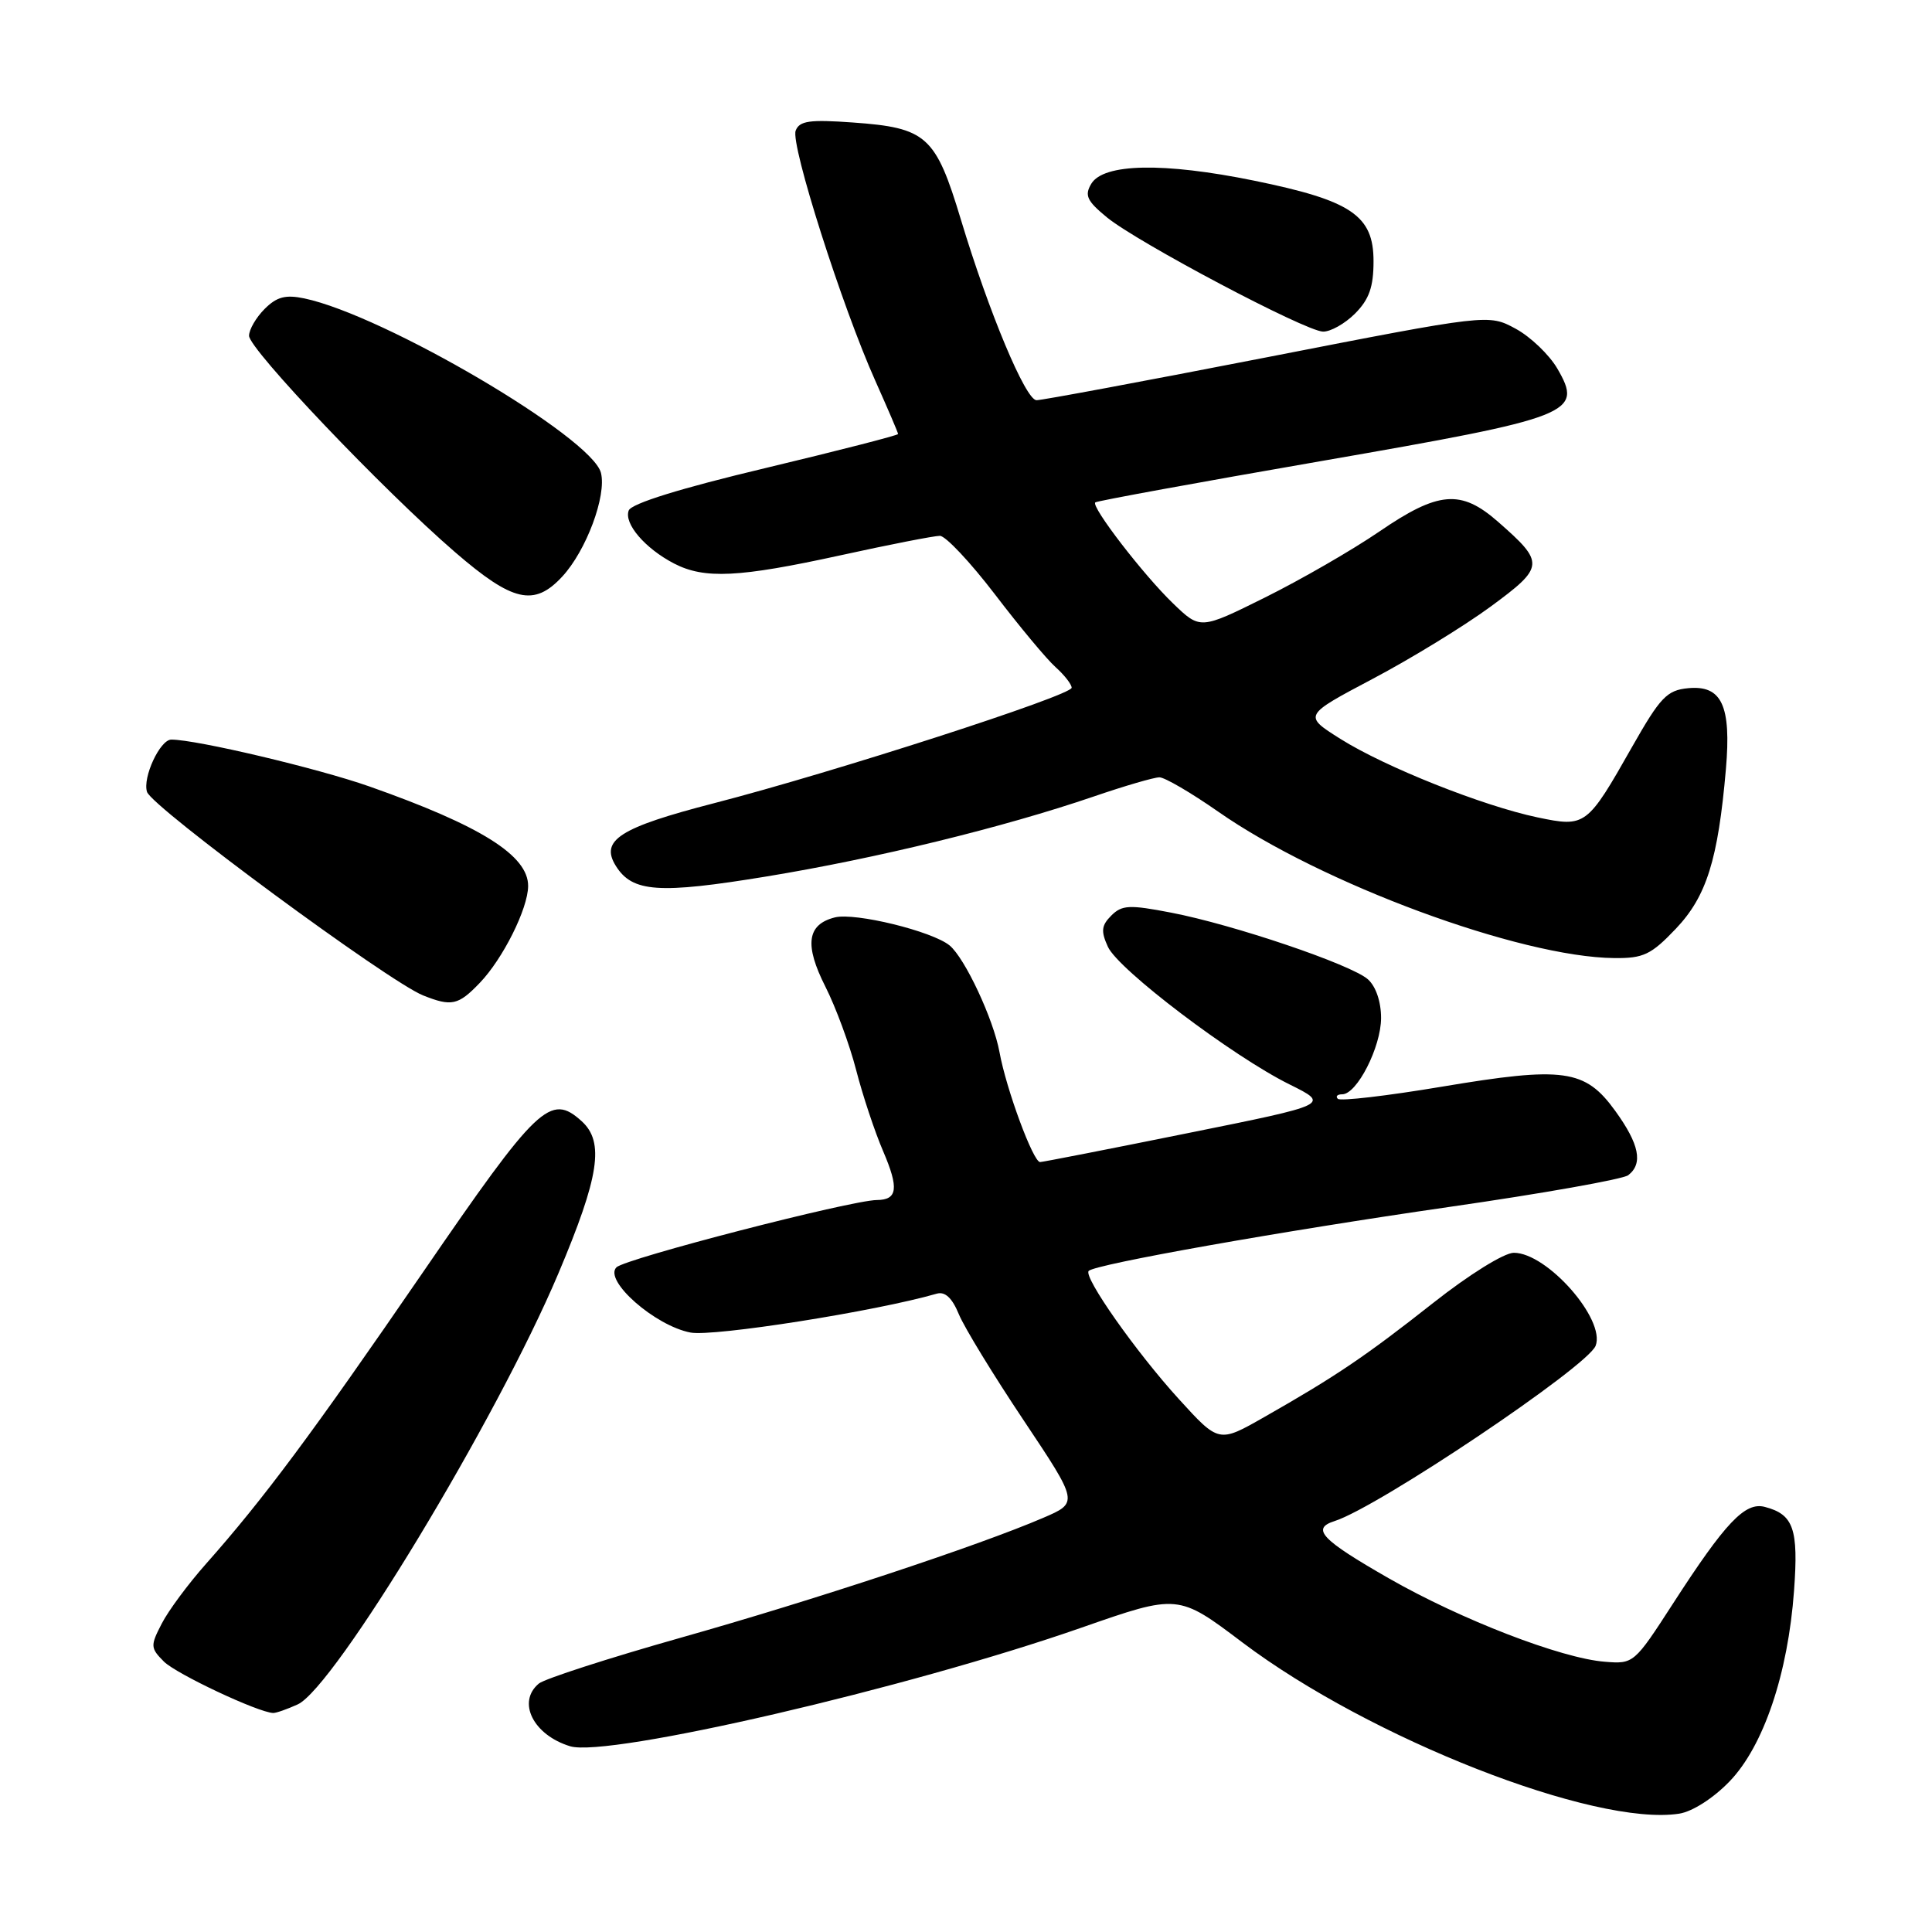 <?xml version="1.0" encoding="UTF-8" standalone="no"?>
<!DOCTYPE svg PUBLIC "-//W3C//DTD SVG 1.1//EN" "http://www.w3.org/Graphics/SVG/1.1/DTD/svg11.dtd" >
<svg xmlns="http://www.w3.org/2000/svg" xmlns:xlink="http://www.w3.org/1999/xlink" version="1.1" viewBox="0 0 256 256">
 <g >
 <path fill="currentColor"
d=" M 229.17 236.05 C 233.68 231.38 236.92 221.79 237.72 210.77 C 238.32 202.56 237.66 200.67 233.84 199.67 C 231.23 198.99 228.64 201.71 221.67 212.50 C 216.55 220.42 216.46 220.50 212.65 220.19 C 206.87 219.74 193.57 214.60 184.05 209.15 C 175.09 204.02 173.69 202.55 176.84 201.55 C 182.60 199.72 210.38 181.07 211.43 178.32 C 212.77 174.83 205.00 166.00 200.59 166.00 C 199.31 166.00 194.66 168.89 189.91 172.64 C 180.94 179.71 177.03 182.36 167.50 187.78 C 161.50 191.20 161.50 191.20 156.21 185.39 C 150.55 179.18 143.50 169.16 144.26 168.40 C 145.16 167.51 169.76 163.14 192.00 159.93 C 204.38 158.15 215.06 156.25 215.75 155.72 C 217.74 154.18 217.22 151.61 214.03 147.20 C 210.03 141.67 207.22 141.28 191.00 144.00 C 183.78 145.21 177.60 145.93 177.27 145.60 C 176.94 145.27 177.20 145.00 177.85 145.00 C 179.80 145.00 182.99 138.75 183.00 134.90 C 183.00 132.73 182.31 130.70 181.25 129.76 C 179.03 127.80 163.45 122.52 155.18 120.93 C 149.65 119.86 148.66 119.91 147.25 121.32 C 145.94 122.63 145.86 123.39 146.80 125.45 C 148.17 128.48 163.33 139.96 170.87 143.69 C 176.23 146.35 176.23 146.35 157.37 150.15 C 146.99 152.25 138.19 153.97 137.82 153.98 C 136.91 154.01 133.33 144.32 132.44 139.42 C 131.64 135.04 127.86 126.96 125.83 125.28 C 123.53 123.39 113.31 120.89 110.63 121.56 C 106.93 122.49 106.56 125.19 109.38 130.76 C 110.74 133.45 112.57 138.40 113.44 141.77 C 114.31 145.15 115.92 149.99 117.02 152.54 C 119.13 157.46 118.93 158.99 116.19 159.01 C 112.75 159.04 82.83 166.77 81.68 167.93 C 79.96 169.67 86.80 175.68 91.50 176.57 C 94.57 177.14 116.02 173.76 124.12 171.42 C 125.22 171.10 126.16 171.97 127.06 174.16 C 127.79 175.92 131.66 182.25 135.66 188.23 C 142.92 199.11 142.92 199.11 138.21 201.13 C 129.69 204.80 107.80 212.04 90.15 217.02 C 80.61 219.72 72.17 222.45 71.40 223.08 C 68.47 225.52 70.66 229.90 75.55 231.39 C 80.58 232.91 120.32 223.70 143.31 215.67 C 156.11 211.20 156.11 211.20 164.65 217.65 C 181.52 230.37 211.32 242.05 222.50 240.32 C 224.25 240.05 227.03 238.27 229.17 236.05 Z  M 39.45 225.84 C 44.32 223.62 65.83 188.06 74.00 168.71 C 79.41 155.90 80.11 151.32 77.08 148.57 C 72.93 144.81 71.27 146.39 56.01 168.63 C 41.32 190.03 34.93 198.61 27.27 207.25 C 24.94 209.88 22.31 213.42 21.43 215.14 C 19.91 218.07 19.93 218.37 21.72 220.17 C 23.37 221.81 34.20 226.91 36.20 226.98 C 36.59 226.99 38.05 226.48 39.45 225.84 Z  M 63.56 130.25 C 66.63 127.06 69.95 120.42 69.98 117.42 C 70.02 113.37 63.73 109.42 48.95 104.21 C 42.13 101.81 26.03 98.00 22.70 98.00 C 21.21 98.00 18.87 103.02 19.48 104.93 C 20.12 106.95 51.48 130.07 56.07 131.90 C 59.83 133.40 60.72 133.21 63.56 130.25 Z  M 222.06 123.06 C 226.13 118.78 227.65 113.91 228.69 101.93 C 229.42 93.49 228.15 90.76 223.68 91.19 C 220.88 91.46 220.00 92.38 216.28 98.93 C 210.29 109.50 210.10 109.64 203.74 108.31 C 196.48 106.79 183.50 101.62 177.60 97.90 C 172.70 94.81 172.70 94.81 181.89 89.95 C 186.95 87.28 193.97 82.98 197.50 80.39 C 204.68 75.11 204.73 74.60 198.50 69.14 C 193.58 64.82 190.60 65.07 182.74 70.45 C 179.17 72.89 172.37 76.81 167.64 79.16 C 159.04 83.43 159.04 83.43 155.44 79.96 C 151.52 76.19 144.53 67.11 145.13 66.57 C 145.33 66.38 158.77 63.92 174.98 61.11 C 208.53 55.28 209.80 54.78 206.35 48.83 C 205.28 47.00 202.80 44.62 200.82 43.55 C 197.23 41.61 197.23 41.61 167.87 47.34 C 151.71 50.49 137.98 53.05 137.34 53.03 C 135.89 52.99 131.04 41.40 127.33 29.12 C 123.97 17.99 122.80 16.93 112.99 16.23 C 107.28 15.82 105.93 16.01 105.43 17.31 C 104.73 19.14 111.58 40.64 115.99 50.47 C 117.64 54.17 119.00 57.33 119.00 57.51 C 119.00 57.68 111.09 59.71 101.43 62.02 C 90.17 64.70 83.66 66.72 83.31 67.64 C 82.64 69.37 85.47 72.67 89.32 74.67 C 93.35 76.75 97.88 76.53 111.33 73.59 C 117.84 72.16 123.78 71.00 124.54 71.00 C 125.29 71.00 128.57 74.49 131.83 78.75 C 135.08 83.01 138.70 87.36 139.87 88.40 C 141.04 89.45 142.00 90.68 142.00 91.13 C 142.00 92.15 110.43 102.35 94.61 106.43 C 82.10 109.66 79.47 111.34 81.61 114.75 C 83.80 118.24 87.28 118.48 101.55 116.14 C 116.12 113.75 132.93 109.64 144.93 105.54 C 149.01 104.14 152.92 103.00 153.63 103.00 C 154.33 103.00 157.82 105.04 161.39 107.53 C 175.03 117.07 201.41 126.83 213.90 126.95 C 217.76 126.99 218.78 126.51 222.06 123.06 Z  M 74.50 76.40 C 77.68 72.97 80.39 65.70 79.63 62.66 C 78.45 57.95 50.91 41.76 40.32 39.54 C 37.84 39.02 36.67 39.33 35.07 40.93 C 33.93 42.07 33.00 43.67 33.00 44.49 C 33.00 46.27 50.77 64.94 60.28 73.15 C 67.94 79.77 70.78 80.42 74.50 76.40 Z  M 179.55 41.55 C 181.42 39.67 182.00 38.03 182.00 34.61 C 182.00 28.54 179.07 26.57 166.14 23.93 C 154.17 21.49 146.22 21.65 144.60 24.35 C 143.68 25.89 144.02 26.62 146.67 28.80 C 150.74 32.13 172.93 43.87 175.30 43.94 C 176.28 43.97 178.20 42.90 179.55 41.55 Z "/>
</g>
</svg>